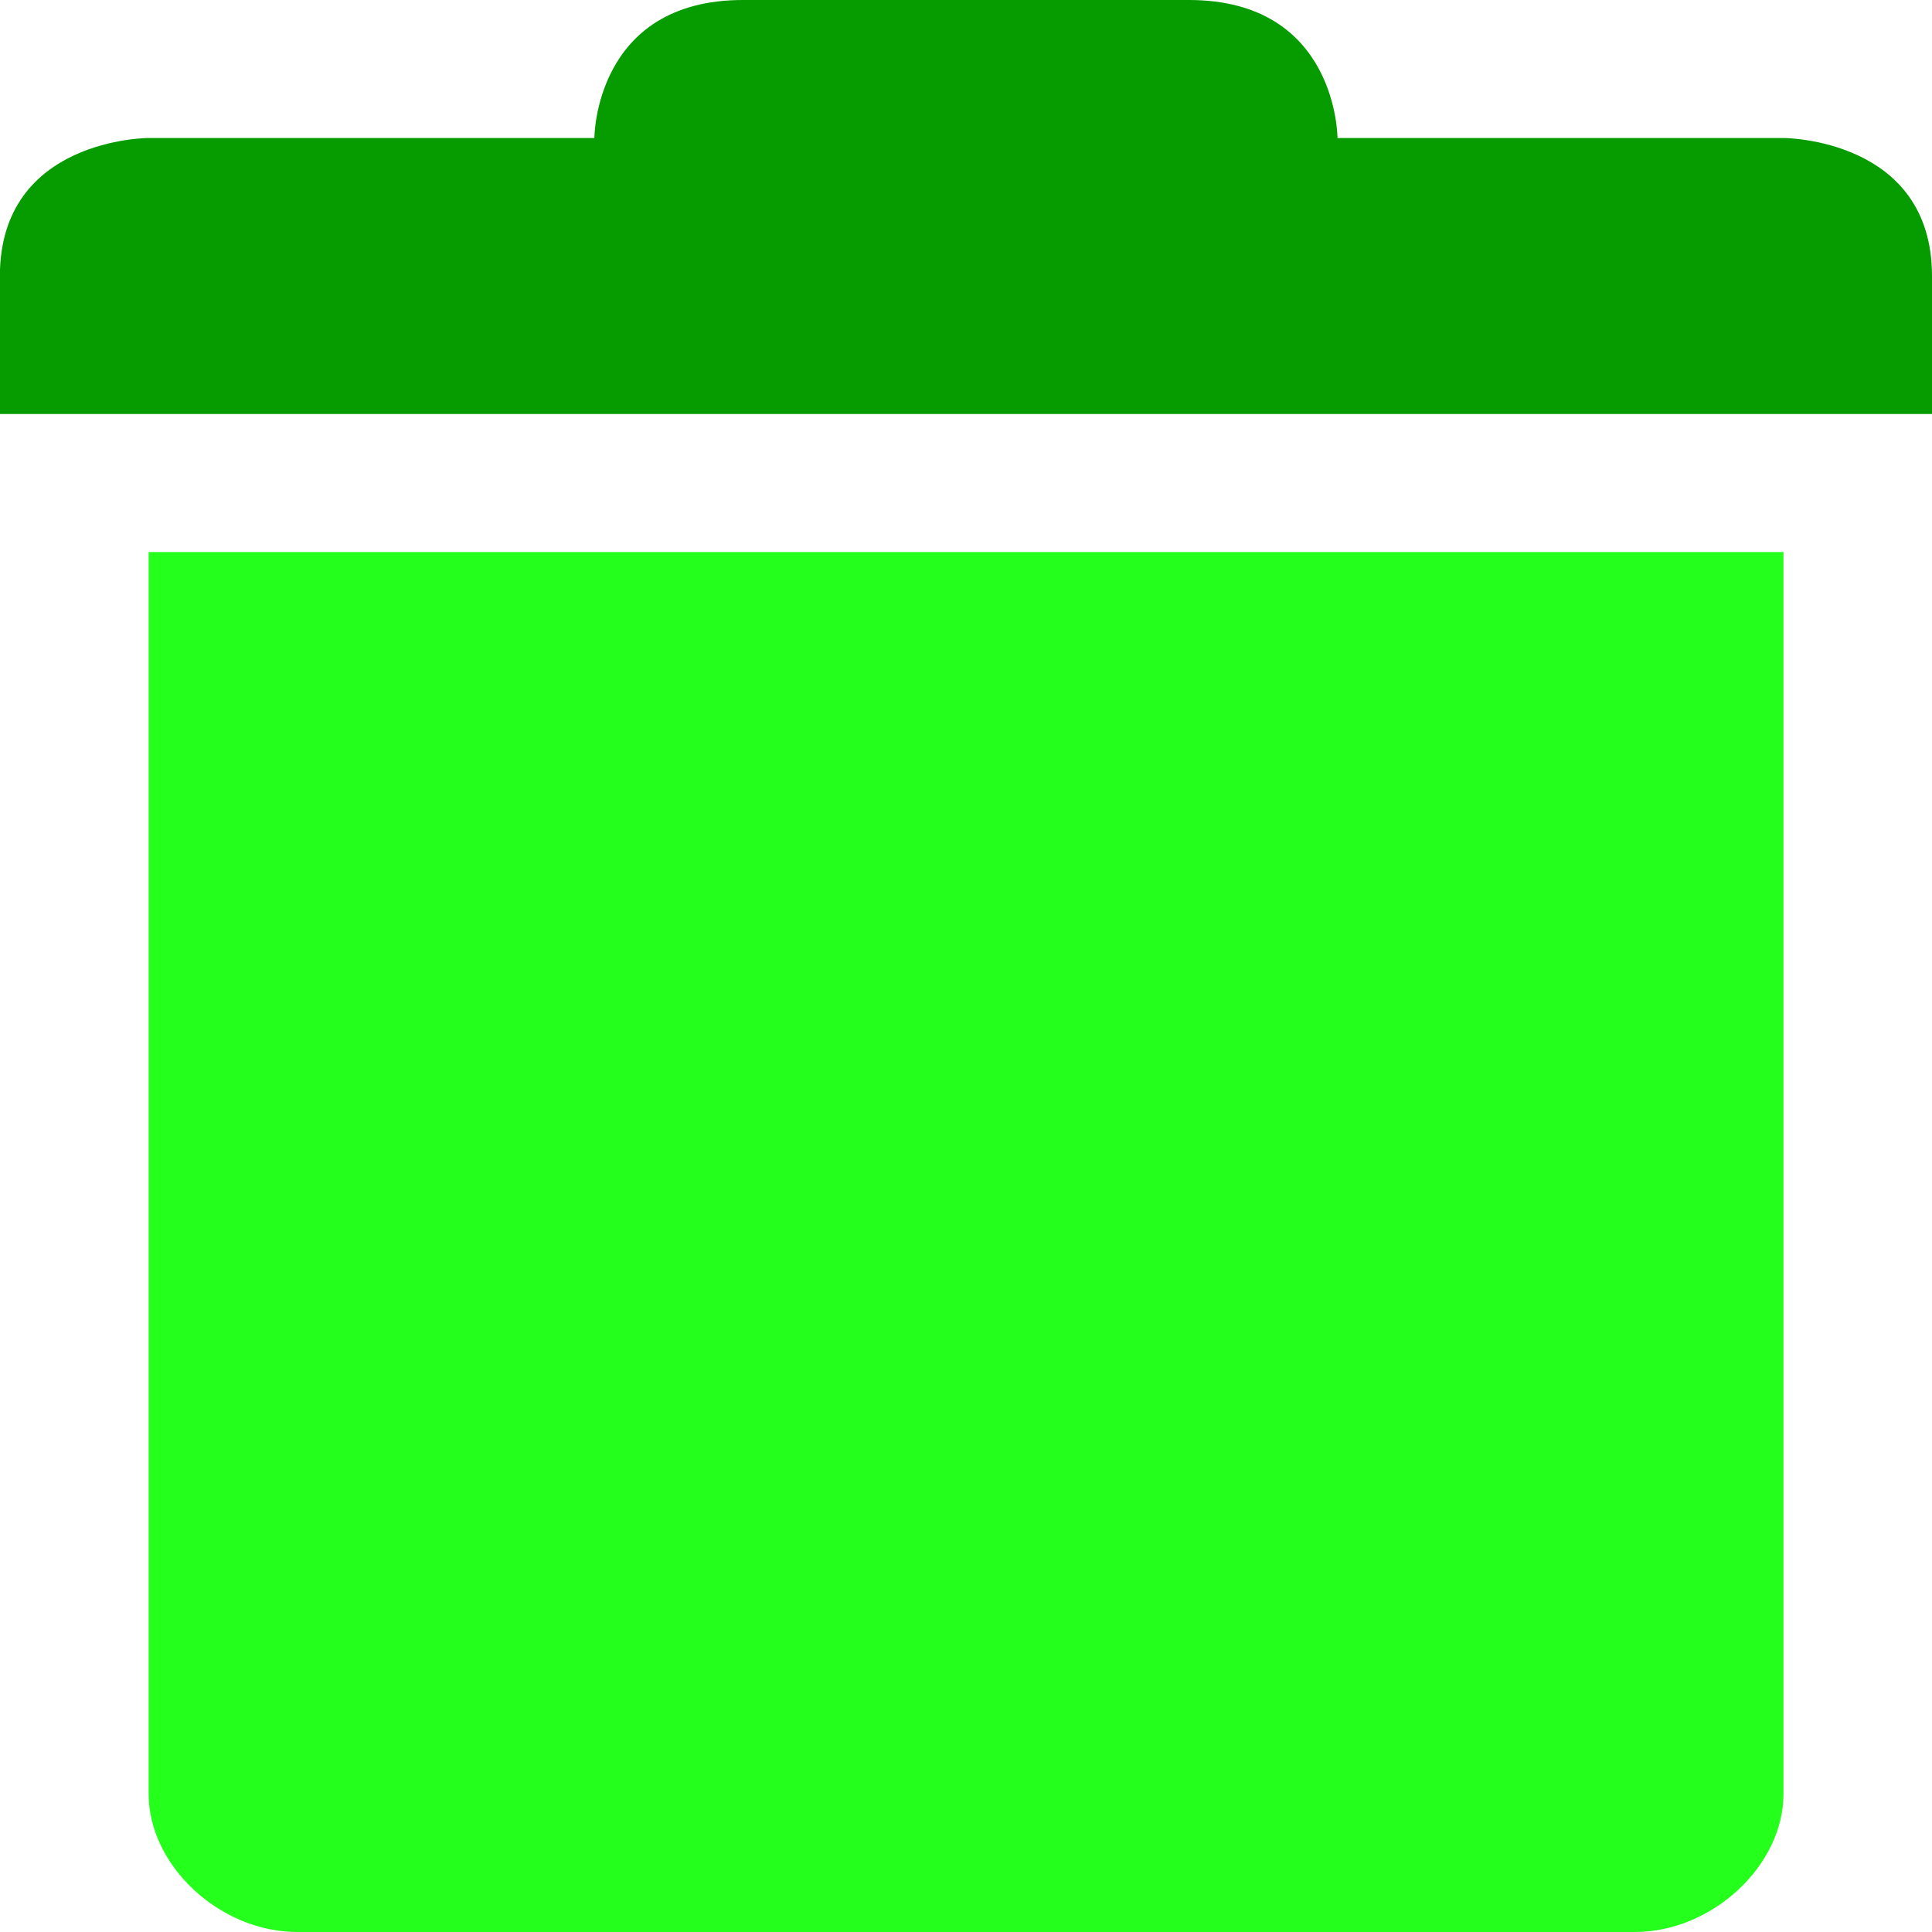 <?xml version="1.0" encoding="UTF-8" standalone="no"?>
<svg
   xmlns:dc="http://purl.org/dc/elements/1.1/"
   xmlns:cc="http://creativecommons.org/ns#"
   xmlns:rdf="http://www.w3.org/1999/02/22-rdf-syntax-ns#"
   xmlns:svg="http://www.w3.org/2000/svg"
   xmlns="http://www.w3.org/2000/svg"
   xmlns:sodipodi="http://sodipodi.sourceforge.net/DTD/sodipodi-0.dtd"
   xmlns:inkscape="http://www.inkscape.org/namespaces/inkscape"
   width="35.433"
   height="35.433"
   version="1.1"
   id="svg2"
   inkscape:version="0.91 r13725"
   sodipodi:docname="dialog-trash2.svg">
  <defs
     id="defs10" />
  <sodipodi:namedview
     pagecolor="#ffffff"
     bordercolor="#666666"
     borderopacity="1"
     objecttolerance="10"
     gridtolerance="10"
     guidetolerance="10"
     inkscape:pageopacity="0"
     inkscape:pageshadow="2"
     inkscape:window-width="1037"
     inkscape:window-height="643"
     id="namedview8"
     showgrid="false"
     fit-margin-top="0"
     fit-margin-left="0"
     fit-margin-right="0"
     fit-margin-bottom="0"
     inkscape:zoom="10.429825"
     inkscape:cx="18.216535"
     inkscape:cy="17.716535"
     inkscape:window-x="0"
     inkscape:window-y="0"
     inkscape:window-maximized="0"
     inkscape:current-layer="svg2" />
  <path
     style="fill:#24ff1b"
     d="m 2.726,10.124 0,22.778 c 0,1.316 1.308,2.531 2.726,2.531 l 21.805,0 2.726,0 c 1.417,0 2.726,-1.215 2.726,-2.531 l 0,-22.778 z"
     id="path4"
     inkscape:connector-curvature="0" />
  <path
     style="fill:#069c00"
     d="m 0,5.062 0,2.531 35.433,0 0,-2.531 c 0,-2.531 -2.726,-2.531 -2.726,-2.531 l -8.177,0 c 0,0 0,-2.531 -2.726,-2.531 l -8.177,0 c -2.726,0 -2.726,2.531 -2.726,2.531 l -8.177,0 c 0,0 -2.726,0 -2.726,2.531 z"
     id="path6"
     inkscape:connector-curvature="0" />
</svg>

